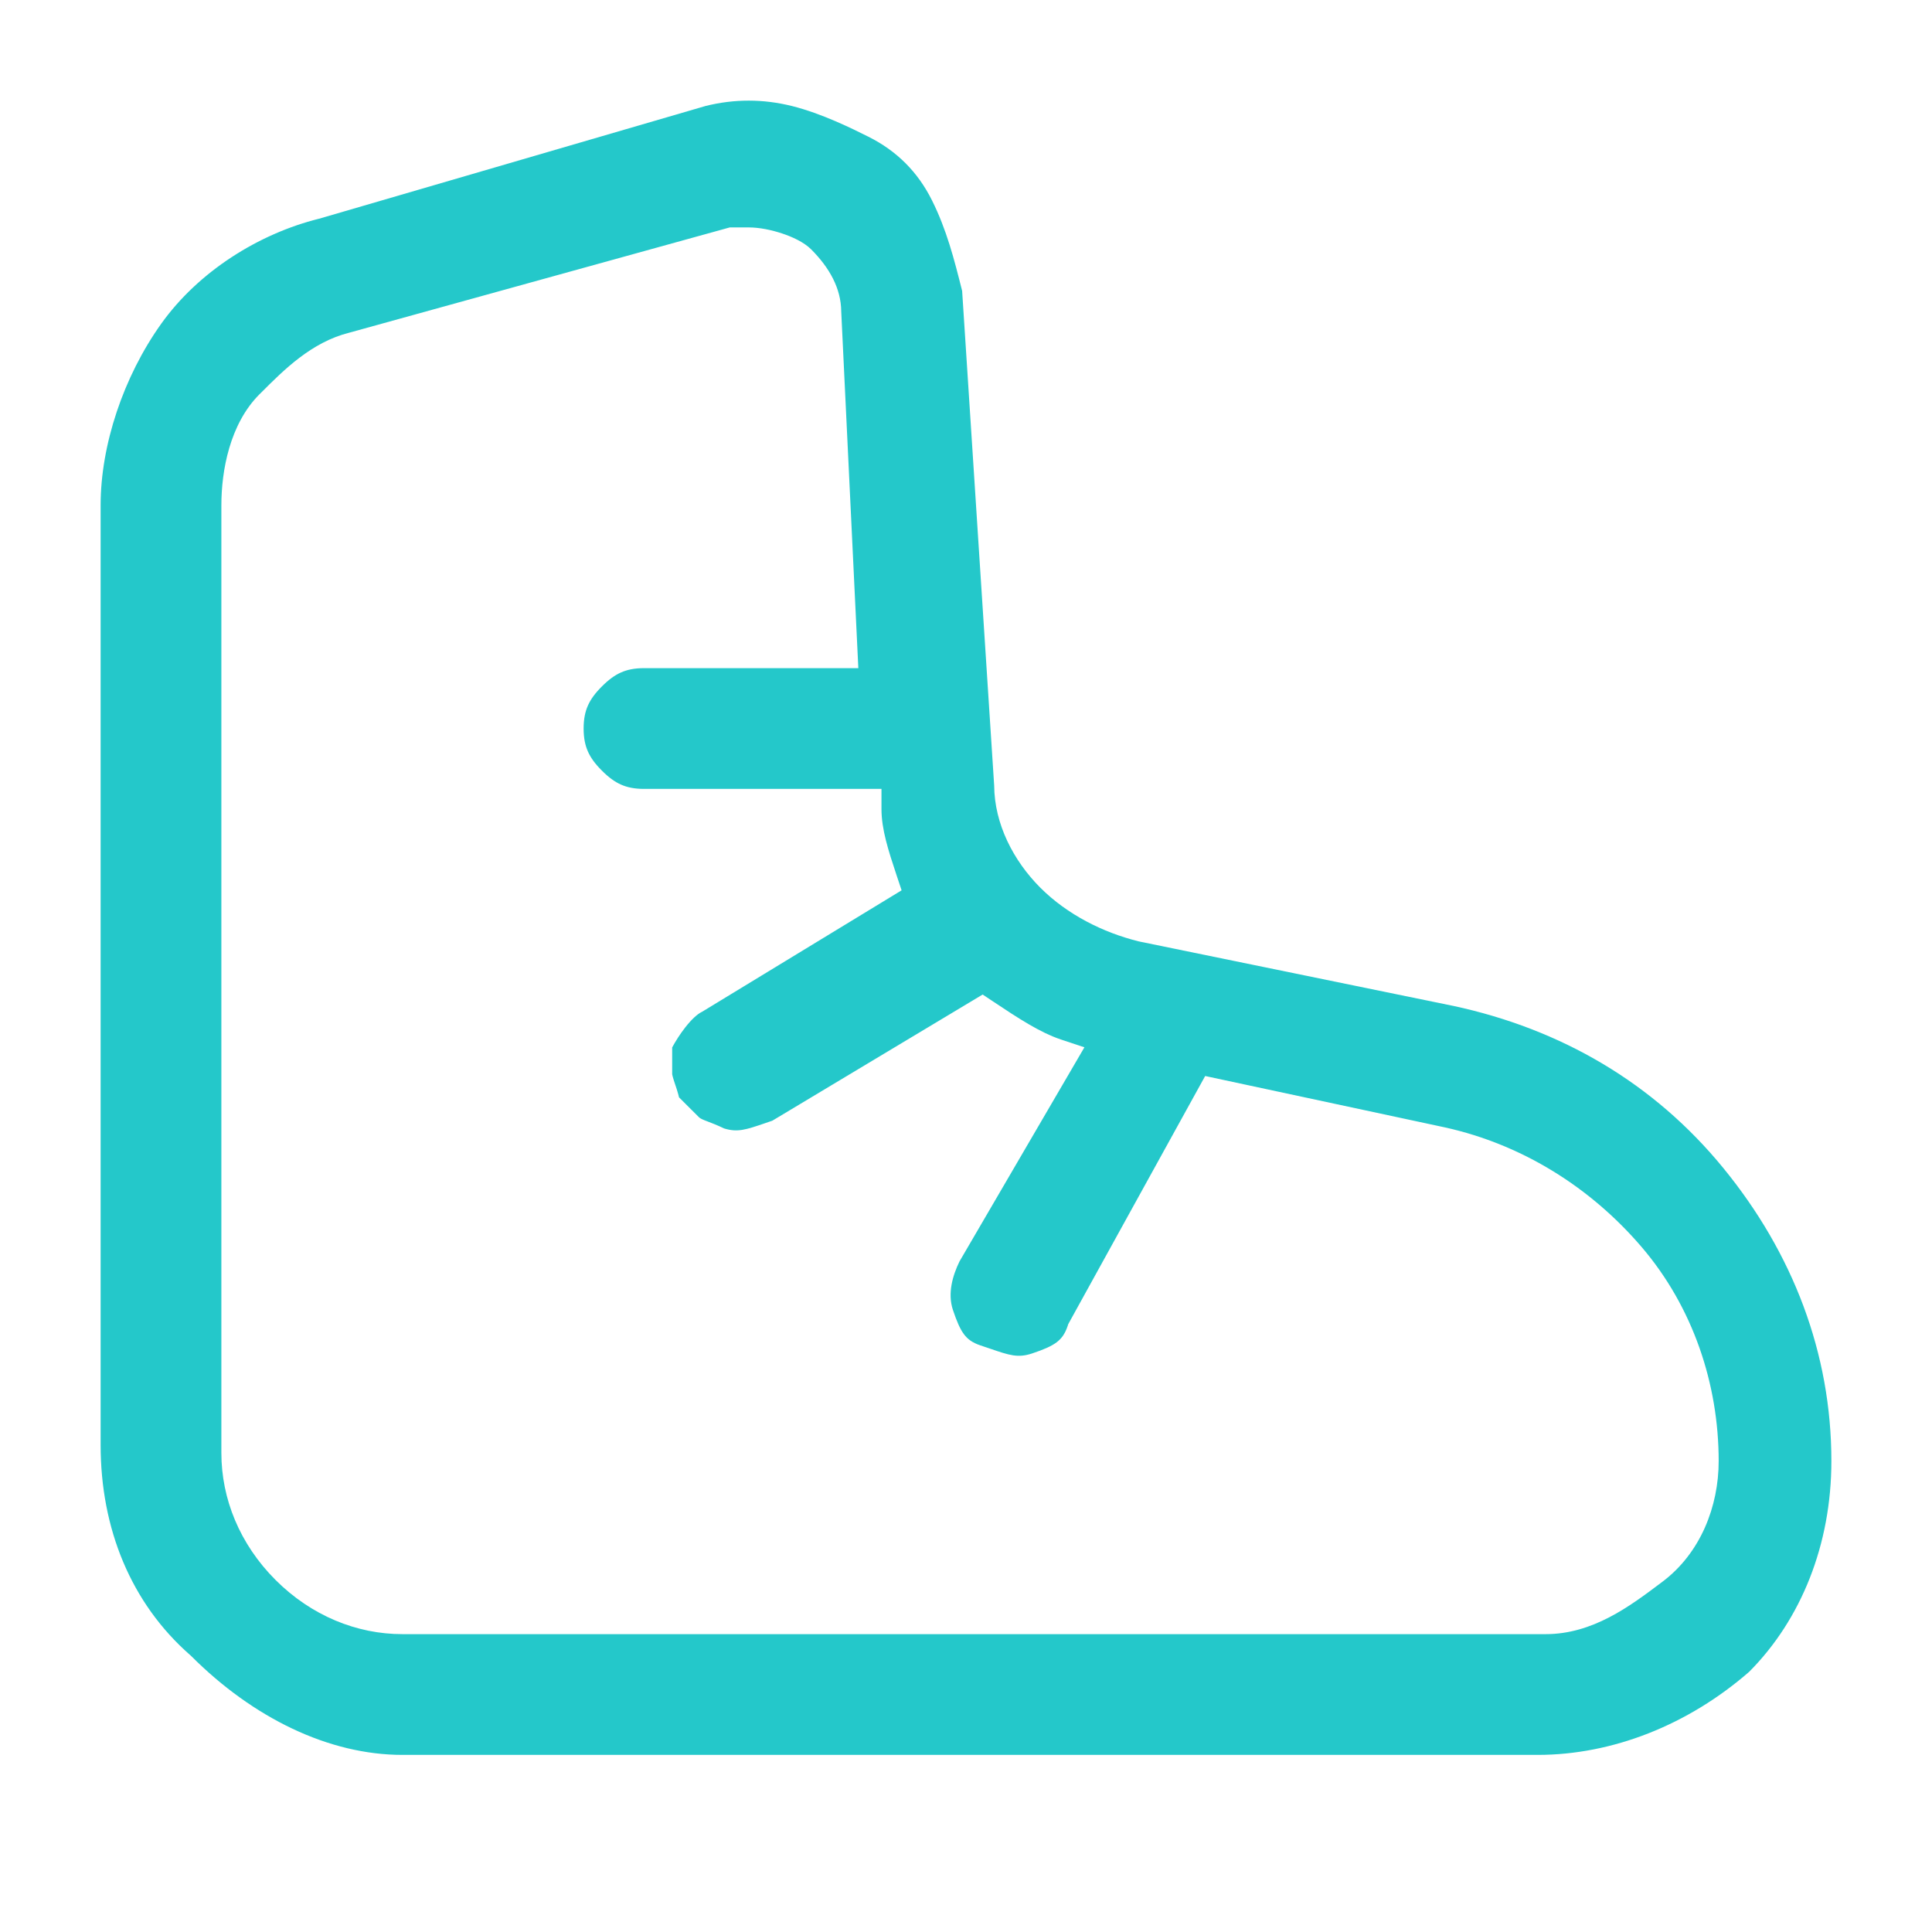 <svg width="48" height="48" viewBox="0 0 48 48" fill="none" xmlns="http://www.w3.org/2000/svg">
<path fill-rule="evenodd" clip-rule="evenodd" d="M28.279 23.385L28.289 23.388L36.095 24.989L36.097 24.989C38.793 25.567 41.09 26.911 42.813 29.017C44.546 31.135 45.5 33.625 45.5 36.3C45.5 38.373 44.749 40.237 43.458 41.535C41.942 42.856 40.062 43.6 38.2 43.6L10 43.6C8.166 43.6 6.287 42.68 4.754 41.147L4.742 41.135L4.729 41.124C3.252 39.831 2.5 37.977 2.5 35.9V12.55C2.5 11.062 3.063 9.363 4.007 8.041C4.931 6.747 6.424 5.809 7.921 5.435L7.931 5.433L17.53 2.633C18.248 2.455 18.961 2.456 19.679 2.635C20.418 2.82 21.172 3.195 21.576 3.397C22.28 3.749 22.801 4.27 23.153 4.974C23.518 5.704 23.706 6.438 23.904 7.227L24.7 19.517C24.706 20.473 25.18 21.387 25.846 22.054C26.522 22.729 27.409 23.168 28.279 23.385ZM23.674 32.542C23.54 32.138 23.664 31.696 23.84 31.337L26.942 26.02L26.358 25.826C25.834 25.651 25.293 25.294 24.677 24.884L24.414 24.709L19.189 27.843C19.124 27.865 19.063 27.886 19.006 27.906C18.531 28.068 18.323 28.139 17.988 28.035C17.825 27.956 17.683 27.902 17.584 27.864C17.556 27.854 17.532 27.844 17.511 27.836C17.412 27.796 17.384 27.777 17.354 27.746L16.87 27.263C16.864 27.235 16.857 27.21 16.851 27.187C16.829 27.105 16.8 27.019 16.776 26.948L16.774 26.942C16.748 26.864 16.728 26.802 16.714 26.75C16.703 26.712 16.701 26.693 16.7 26.691V26.023C16.784 25.868 16.895 25.692 17.02 25.532C17.18 25.326 17.325 25.197 17.424 25.147L17.442 25.138L22.4 22.12L22.274 21.742C22.069 21.125 21.9 20.604 21.9 20.1V19.6H16C15.758 19.6 15.579 19.56 15.428 19.493C15.275 19.425 15.124 19.317 14.954 19.146C14.783 18.976 14.675 18.825 14.607 18.672C14.54 18.521 14.5 18.342 14.5 18.1C14.5 17.858 14.54 17.679 14.607 17.528C14.675 17.375 14.783 17.224 14.954 17.054C15.124 16.883 15.275 16.775 15.428 16.707C15.579 16.64 15.758 16.6 16 16.6H21.325L20.9 7.737C20.896 7.163 20.605 6.648 20.154 6.196C19.968 6.011 19.674 5.881 19.433 5.801C19.175 5.715 18.87 5.65 18.6 5.65H18.132L8.672 8.267C7.74 8.502 7.056 9.186 6.487 9.756L6.446 9.796C5.705 10.538 5.5 11.704 5.5 12.55V36.1C5.5 37.237 5.956 38.363 6.846 39.254C7.737 40.144 8.863 40.6 10 40.6H38.4C39.568 40.6 40.487 39.911 41.248 39.339L41.3 39.3C42.252 38.586 42.7 37.422 42.7 36.3C42.7 34.392 42.064 32.473 40.78 30.975C39.514 29.498 37.821 28.437 35.908 28.012L29.942 26.733L26.54 32.898L26.526 32.942C26.456 33.152 26.363 33.265 26.25 33.35C26.119 33.448 25.936 33.528 25.642 33.626C25.289 33.743 25.083 33.673 24.595 33.506C24.522 33.481 24.444 33.454 24.358 33.426C24.148 33.356 24.035 33.263 23.95 33.15C23.852 33.019 23.773 32.836 23.674 32.542Z" fill="#24C8CA"/>
</svg>
